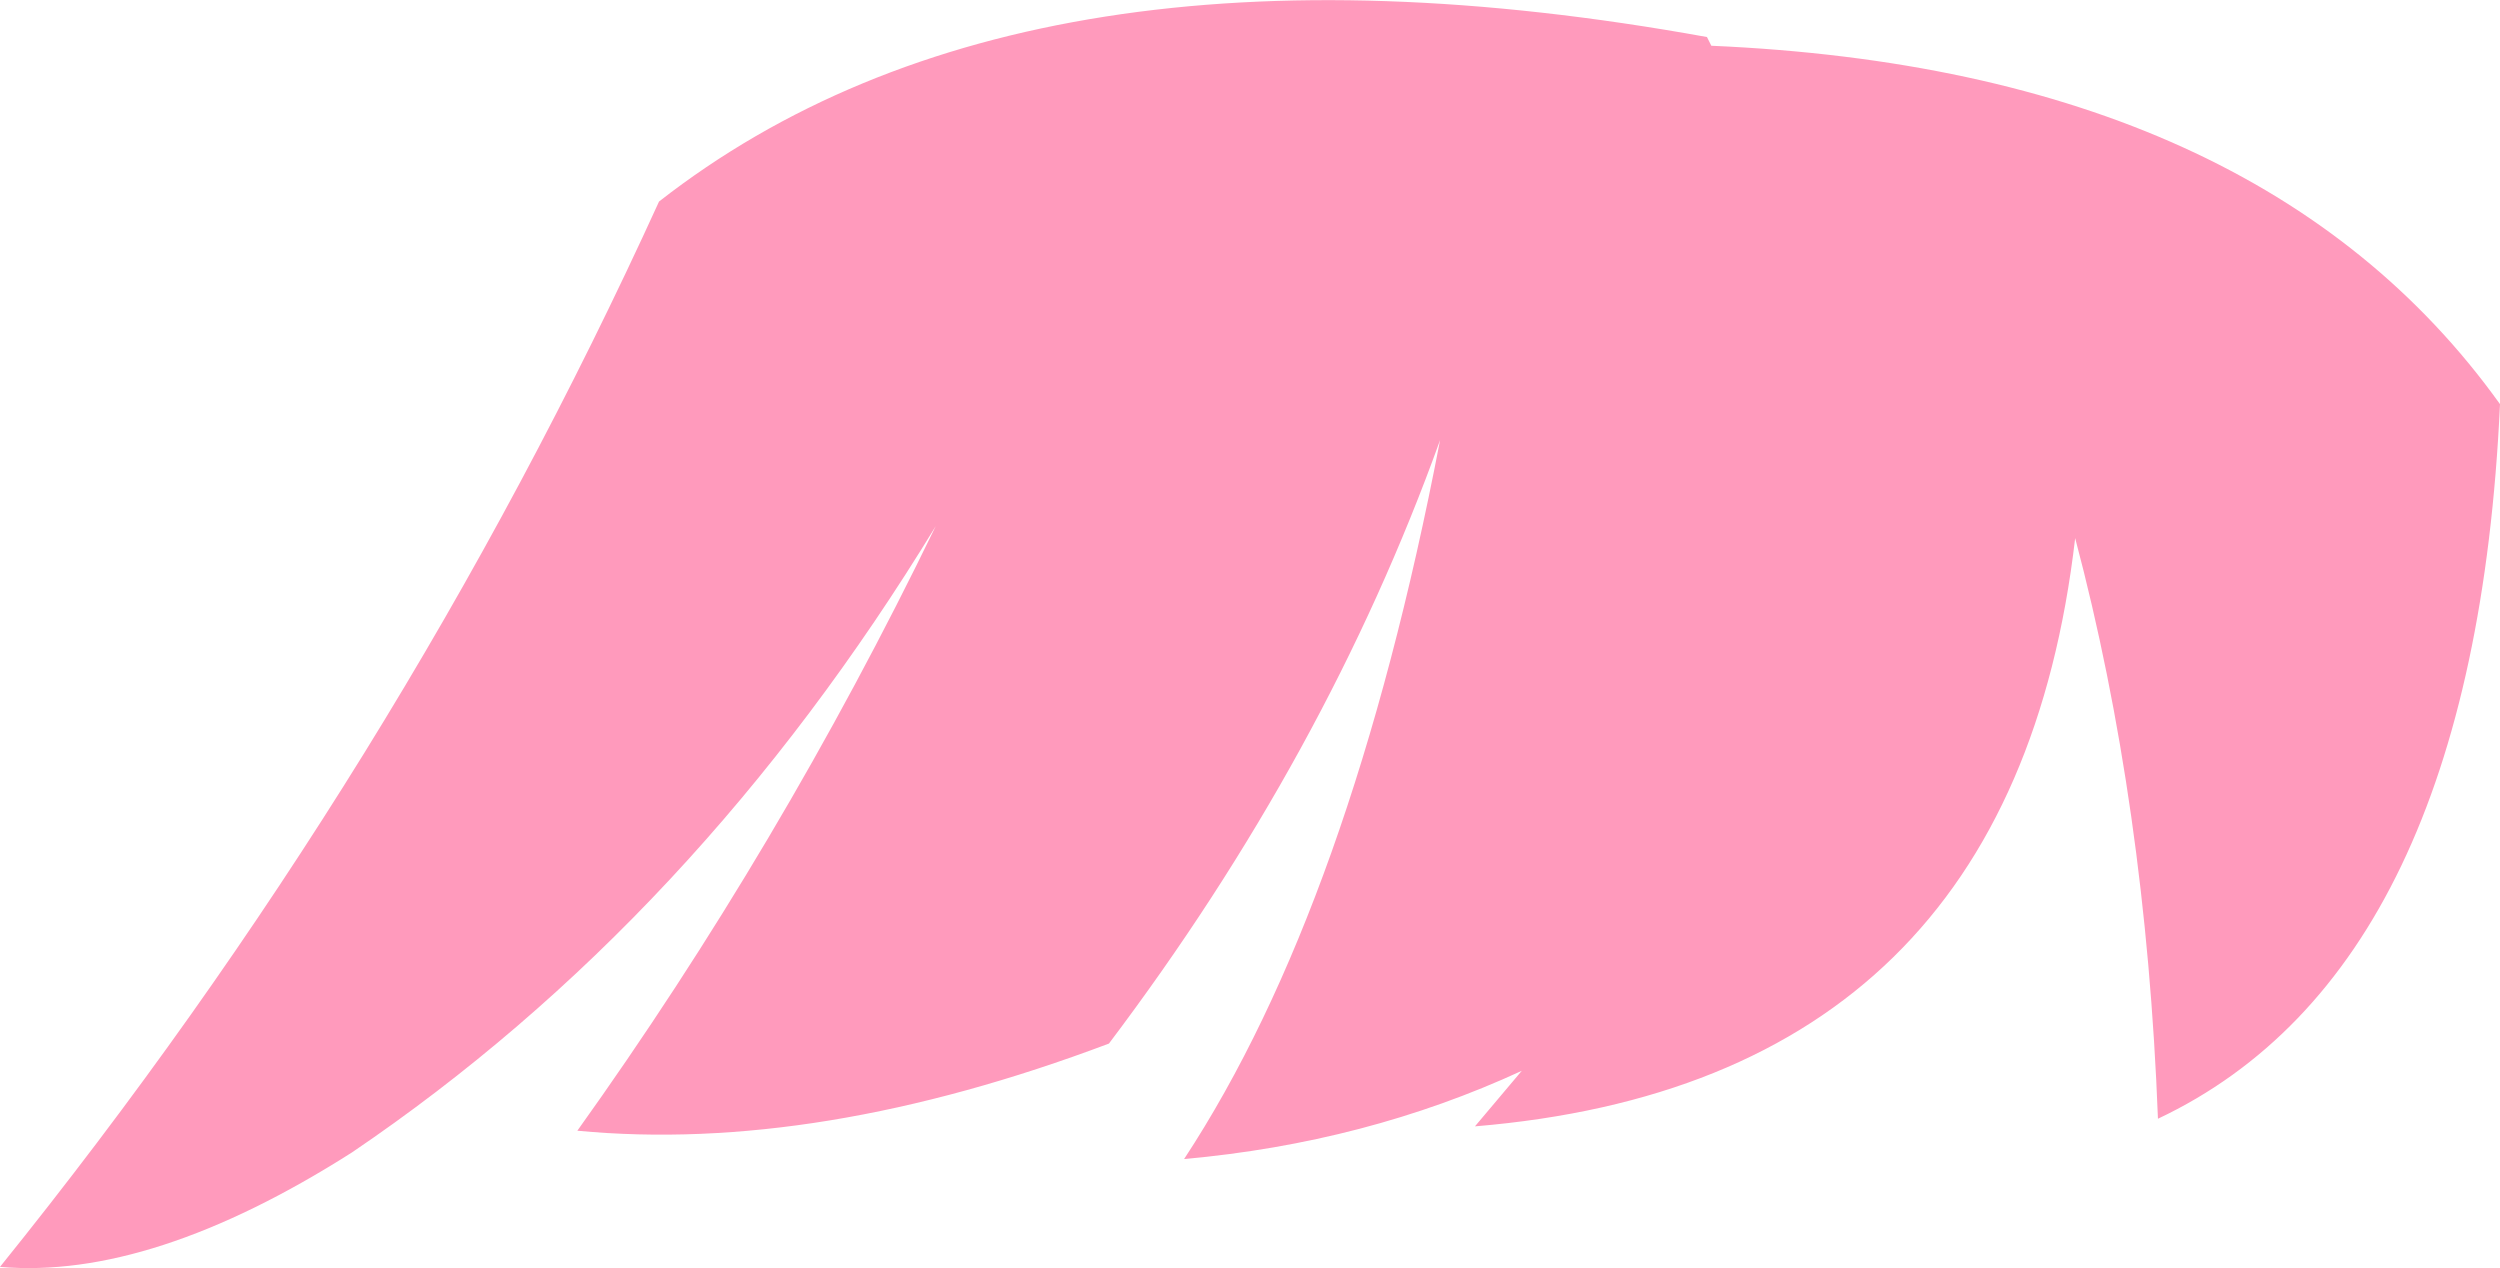 <?xml version="1.0" encoding="UTF-8" standalone="no"?>
<svg xmlns:xlink="http://www.w3.org/1999/xlink" height="58.2px" width="114.75px" xmlns="http://www.w3.org/2000/svg">
  <g transform="matrix(1.0, 0.0, 0.0, 1.0, 0.0, 0.0)">
    <path d="M42.95 24.15 Q31.95 42.2 16.15 52.9 6.95 58.75 0.0 58.15 18.3 35.45 30.25 9.25 47.15 -3.95 78.35 1.7 L78.45 1.9 78.55 2.1 Q103.75 3.2 114.75 18.55 113.55 44.5 99.05 51.35 98.5 36.95 95.25 24.7 92.35 49.65 67.7 51.7 L69.85 49.15 Q62.7 52.45 54.35 53.2 62.0 41.55 66.1 20.2 60.9 34.65 50.9 47.9 37.5 52.95 26.5 51.9 35.8 38.9 42.95 24.15" fill="#ff9abc" fill-rule="evenodd" stroke="none"/>
  </g>
</svg>
